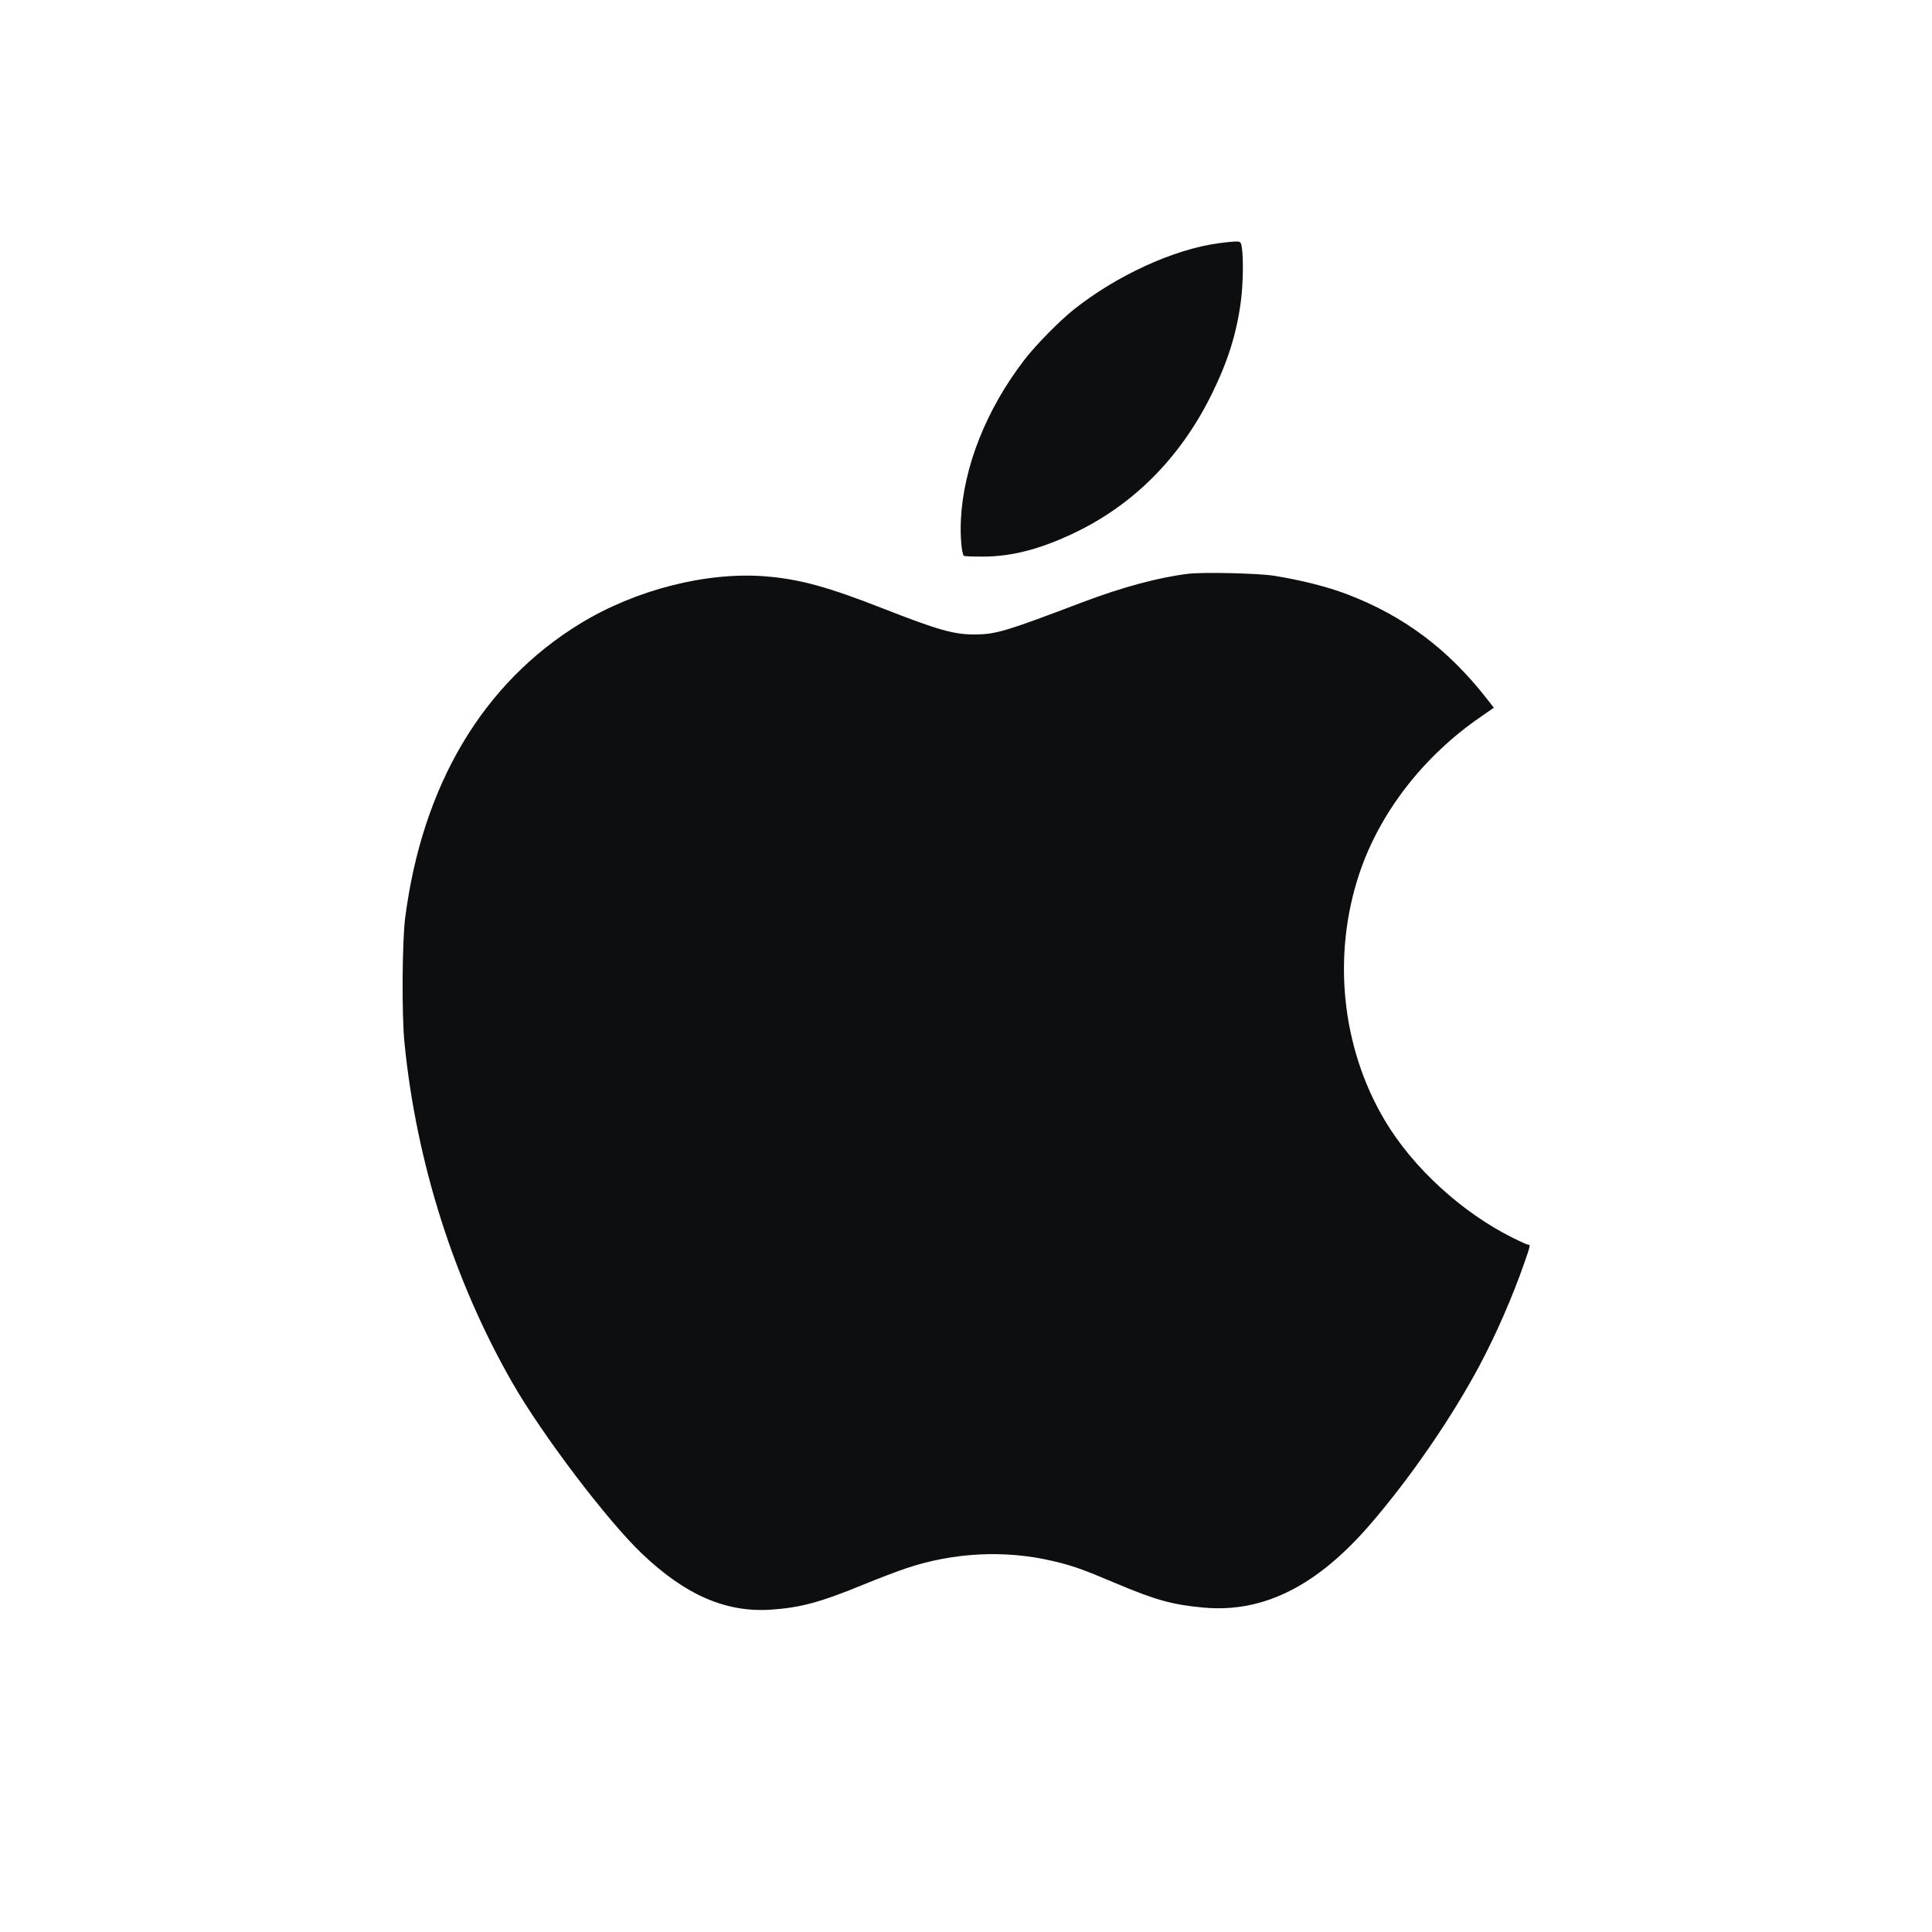 <svg width="20" height="20" viewBox="0 0 20 20" fill="none" xmlns="http://www.w3.org/2000/svg">
<path fill-rule="evenodd" clip-rule="evenodd" d="M12.615 2.518C12.148 2.581 11.556 2.853 11.111 3.208C10.967 3.323 10.72 3.574 10.606 3.723C10.21 4.236 9.972 4.838 9.947 5.384C9.939 5.548 9.955 5.731 9.978 5.754C9.983 5.759 10.072 5.762 10.176 5.762C10.477 5.761 10.772 5.684 11.125 5.515C11.737 5.222 12.217 4.738 12.539 4.09C12.71 3.744 12.801 3.457 12.846 3.115C12.868 2.944 12.873 2.68 12.856 2.566C12.847 2.508 12.843 2.502 12.803 2.5C12.78 2.499 12.695 2.507 12.615 2.518ZM12.298 5.94C11.99 5.978 11.62 6.078 11.212 6.232C10.411 6.536 10.314 6.565 10.099 6.568C9.878 6.57 9.715 6.524 9.138 6.298C8.574 6.077 8.282 5.996 7.933 5.967C7.321 5.916 6.582 6.103 6.005 6.456C4.998 7.072 4.371 8.128 4.194 9.504C4.163 9.75 4.158 10.509 4.187 10.794C4.309 12.03 4.7 13.261 5.305 14.316C5.612 14.852 6.285 15.74 6.645 16.083C7.095 16.512 7.516 16.695 7.983 16.663C8.284 16.643 8.498 16.585 8.93 16.407C9.088 16.342 9.295 16.263 9.389 16.232C9.876 16.07 10.407 16.044 10.896 16.159C11.104 16.208 11.206 16.244 11.541 16.386C11.962 16.564 12.138 16.613 12.463 16.642C13.078 16.697 13.634 16.419 14.187 15.777C14.6 15.298 15.027 14.678 15.318 14.132C15.485 13.819 15.66 13.419 15.778 13.078C15.843 12.892 15.845 12.885 15.819 12.885C15.809 12.885 15.738 12.853 15.66 12.814C15.131 12.55 14.627 12.088 14.337 11.601C13.886 10.844 13.788 9.887 14.074 9.037C14.285 8.41 14.735 7.829 15.325 7.423L15.464 7.326L15.385 7.225C14.986 6.716 14.528 6.374 13.946 6.152C13.739 6.073 13.467 6.005 13.188 5.96C13.022 5.934 12.453 5.921 12.298 5.94Z" fill="#0D0E10"/>
</svg>
